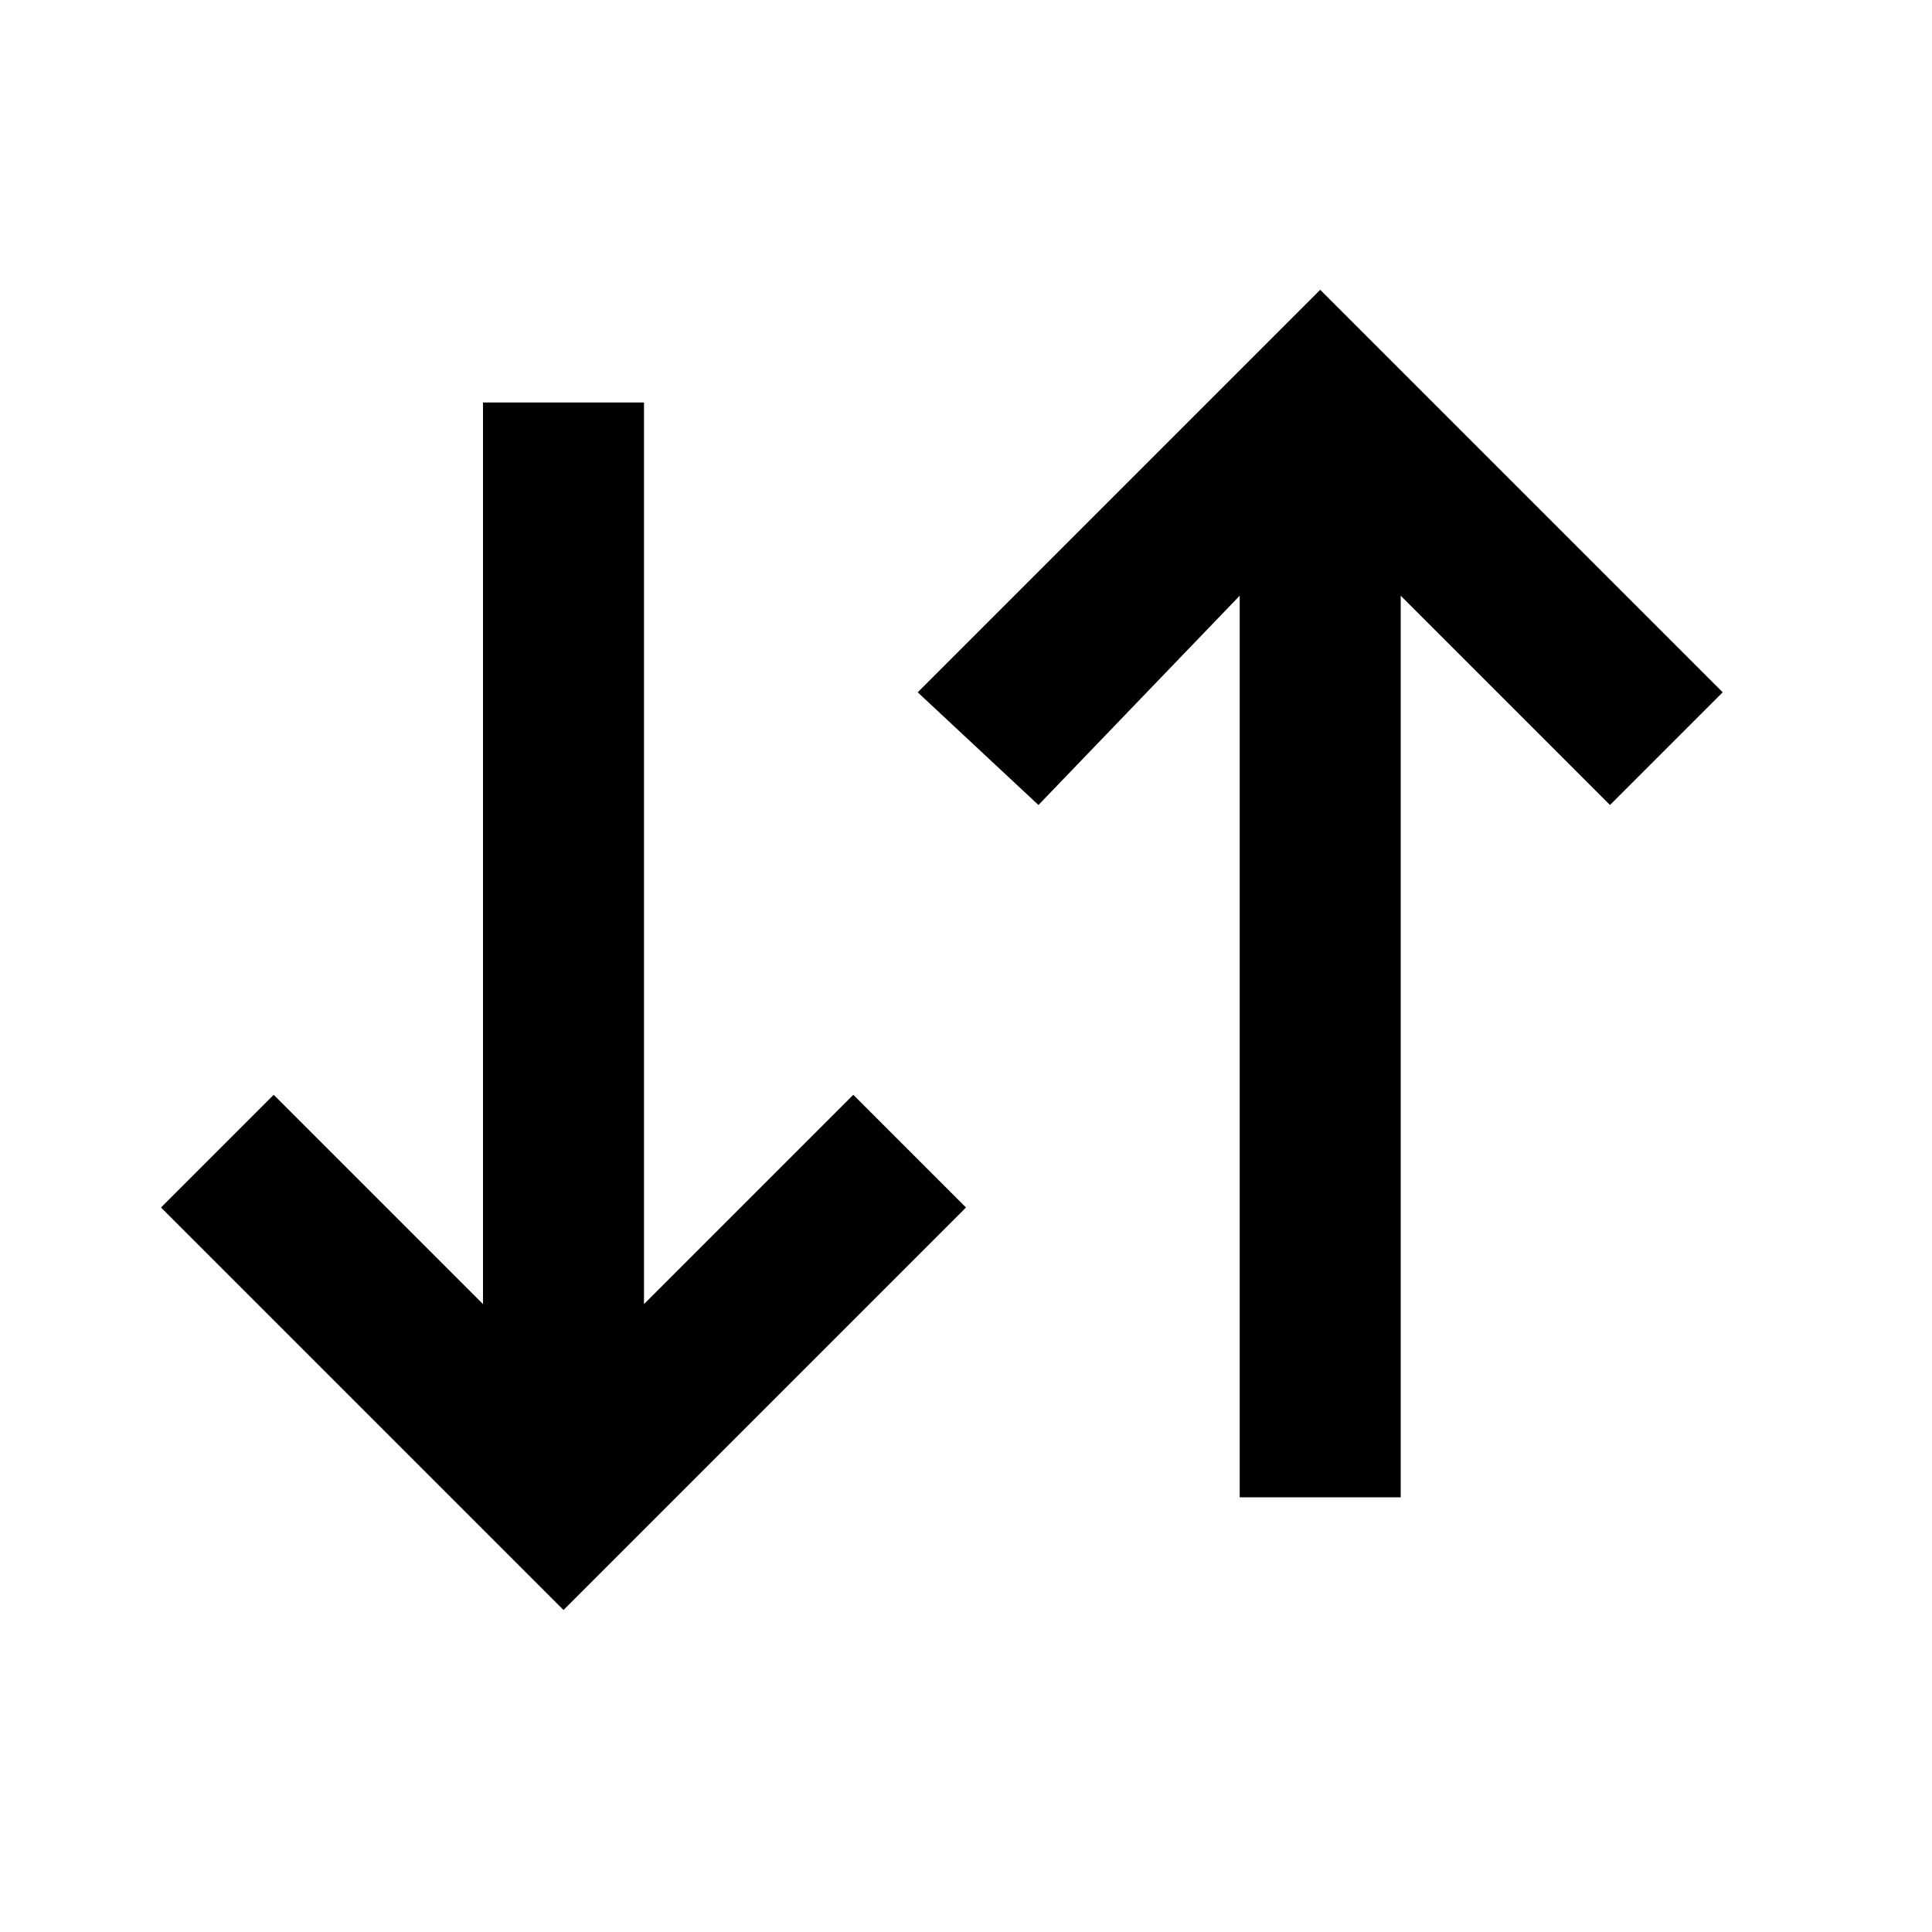 <?xml version="1.0" encoding="utf-8"?>
<!-- Generator: Adobe Illustrator 21.0.2, SVG Export Plug-In . SVG Version: 6.00 Build 0)  -->
<svg version="1.1" id="eds-icon--arrow-switch-chunky_svg"
	 xmlns="http://www.w3.org/2000/svg" xmlns:xlink="http://www.w3.org/1999/xlink" x="0px" y="0px" viewBox="0 0 24 24"
	 enable-background="new 0 0 24 24" xml:space="preserve">
<polygon id="eds-icon--arrow-switch-chunky_down" fill-rule="evenodd" clip-rule="evenodd" points="12,15 10.6,13.6 8,16.2 8,5 
	6,5 6,16.2 3.4,13.6 2,15 7,20 "/>
<polygon id="eds-icon--arrow-switch-chunky_up" fill-rule="evenodd" clip-rule="evenodd" points="11.4,8.6 12.9,10 15.4,7.4 
	15.4,18.6 17.4,18.6 17.4,7.4 20,10 21.4,8.6 16.4,3.6 "/>
</svg>
